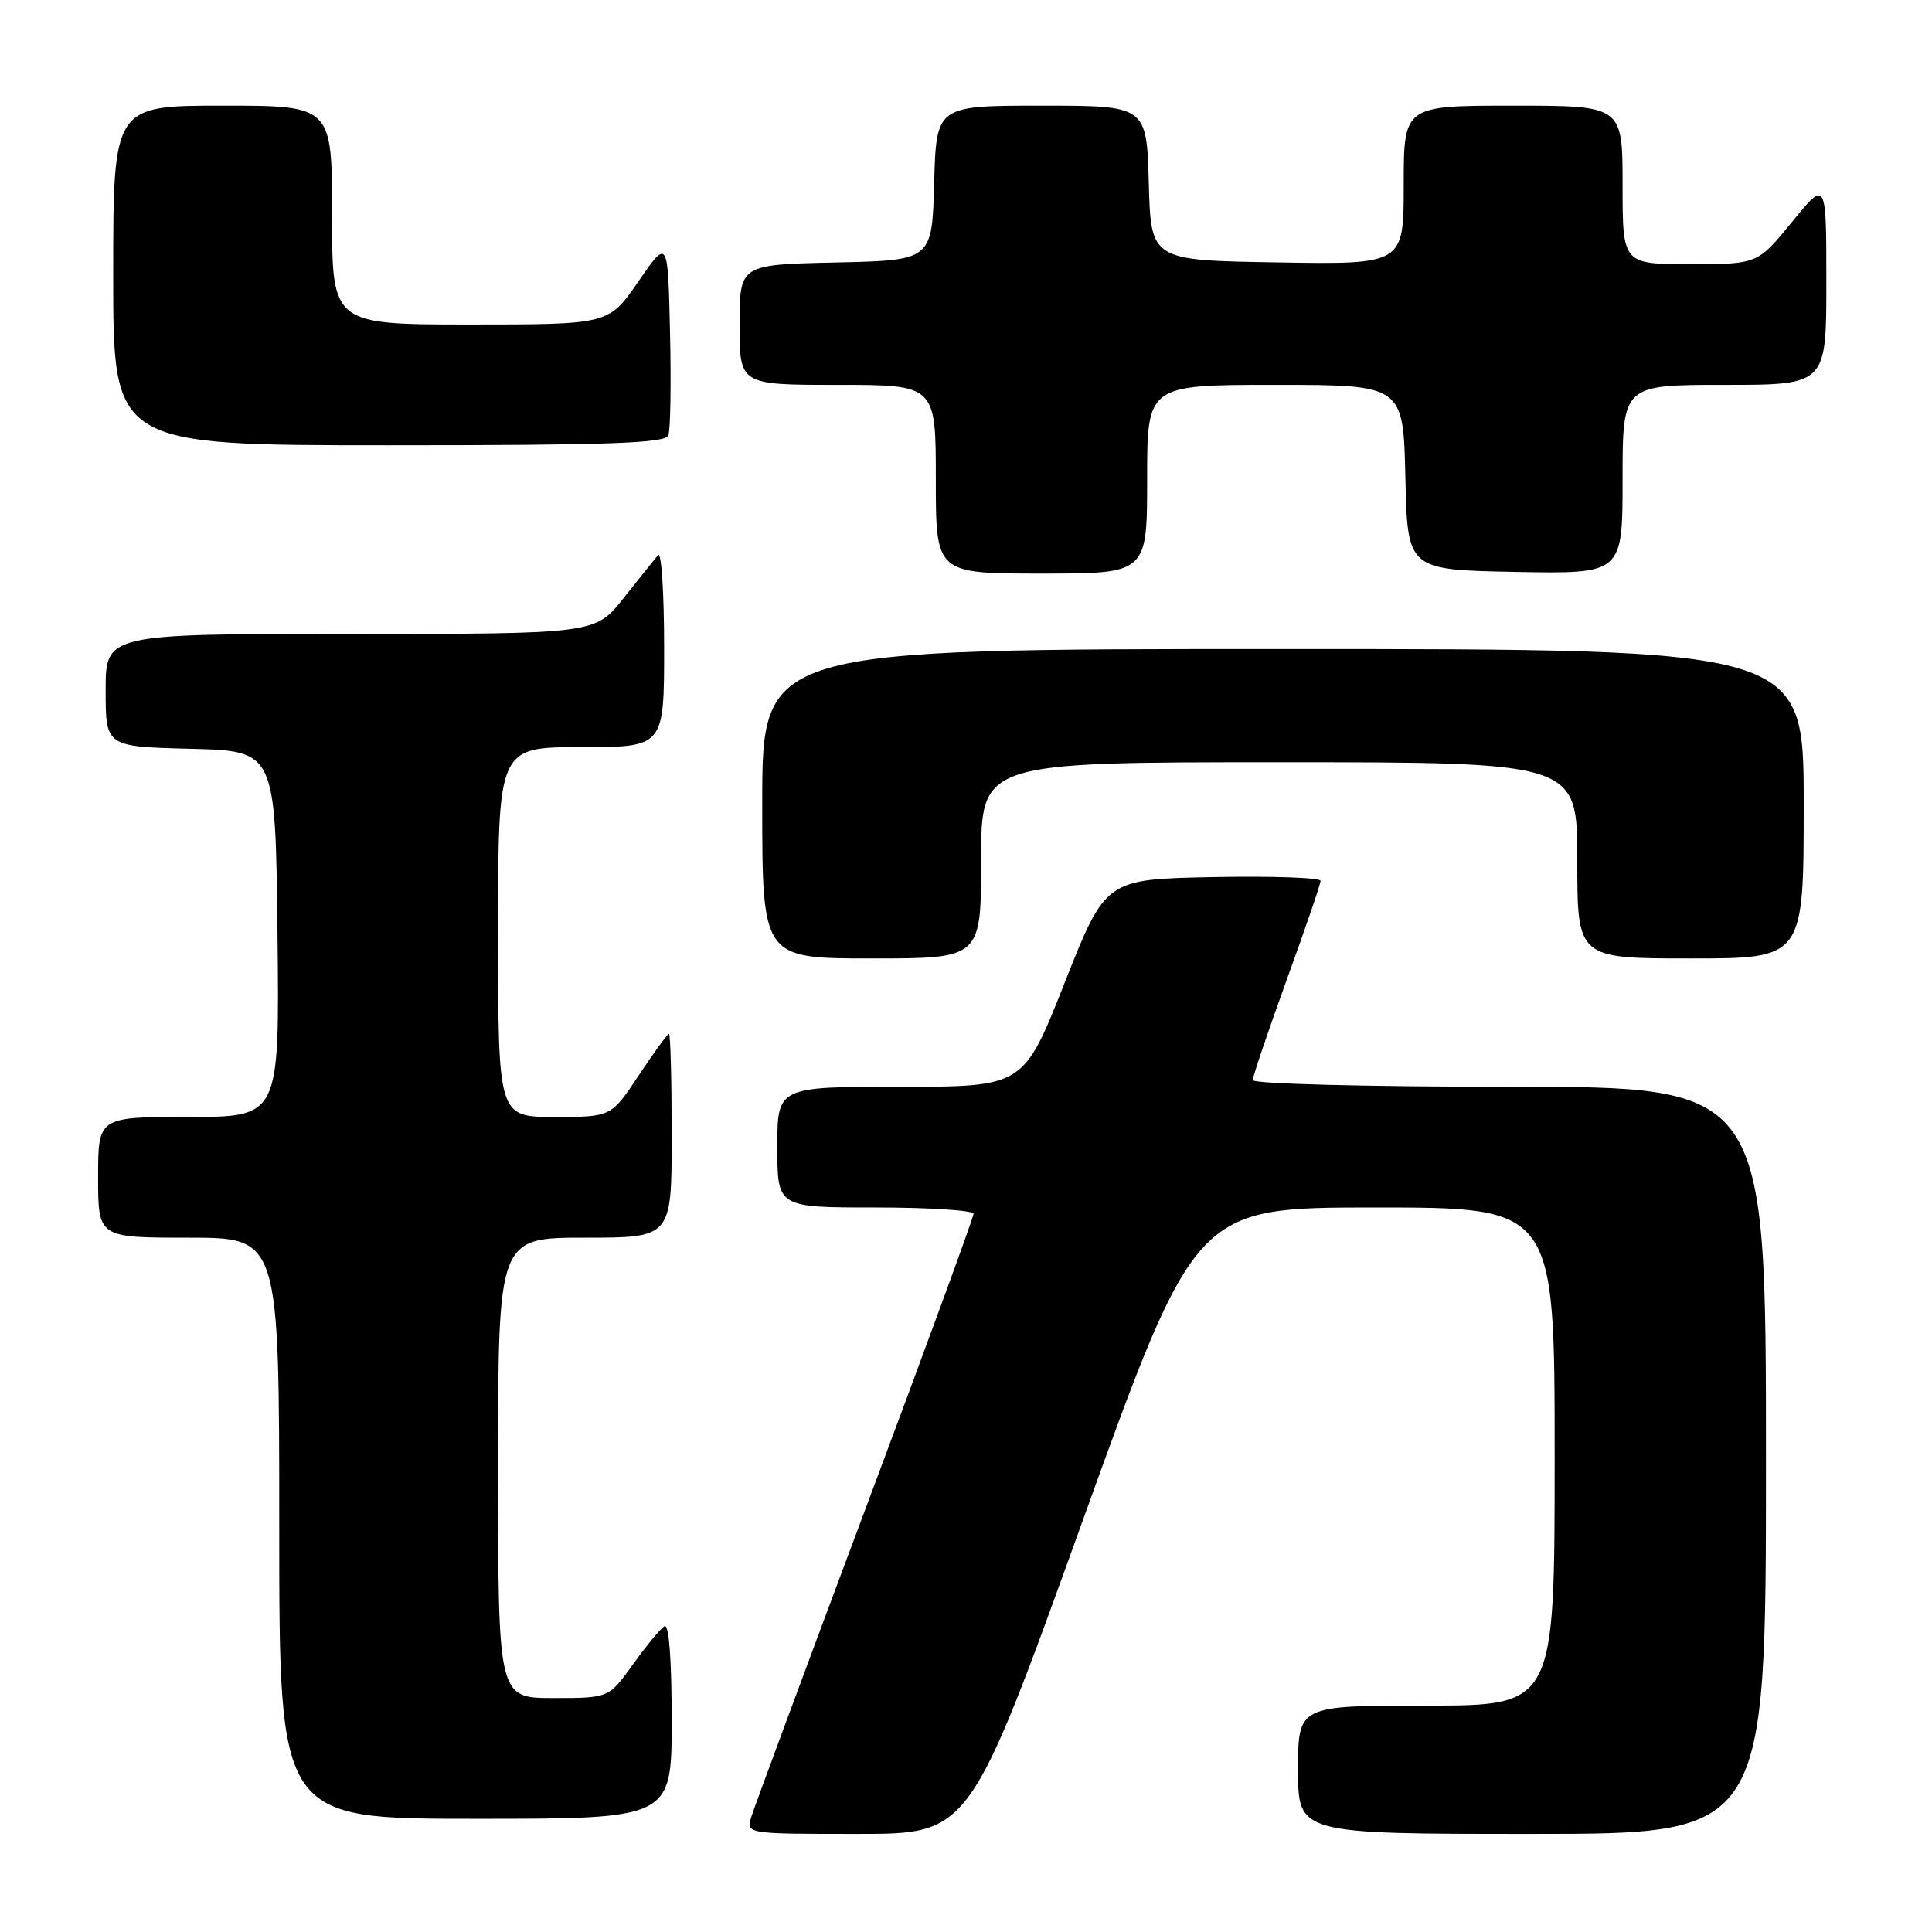 <?xml version="1.0" encoding="UTF-8" standalone="no"?>
<!DOCTYPE svg PUBLIC "-//W3C//DTD SVG 1.1//EN" "http://www.w3.org/Graphics/SVG/1.1/DTD/svg11.dtd" >
<svg xmlns="http://www.w3.org/2000/svg" xmlns:xlink="http://www.w3.org/1999/xlink" version="1.1" viewBox="0 0 256 256">
 <g >
 <path fill="currentColor"
d=" M 143.46 201.50 C 158.42 160.00 158.42 160.00 182.21 160.00 C 206.00 160.00 206.00 160.00 206.00 193.00 C 206.00 226.00 206.00 226.00 189.00 226.00 C 172.00 226.00 172.00 226.00 172.00 234.50 C 172.00 243.00 172.00 243.00 203.00 243.00 C 234.00 243.00 234.00 243.00 234.00 193.50 C 234.00 144.00 234.00 144.00 200.00 144.00 C 181.06 144.00 166.00 143.61 166.00 143.12 C 166.00 142.63 168.02 136.67 170.48 129.87 C 172.95 123.07 174.98 117.15 174.98 116.72 C 174.99 116.29 168.59 116.07 160.75 116.22 C 146.50 116.50 146.50 116.50 141.06 130.25 C 135.62 144.00 135.62 144.00 119.31 144.00 C 103.00 144.00 103.00 144.00 103.00 152.00 C 103.00 160.00 103.00 160.00 116.00 160.00 C 123.15 160.00 129.00 160.38 129.00 160.84 C 129.00 161.31 122.53 178.97 114.62 200.09 C 106.71 221.22 99.93 239.51 99.55 240.75 C 98.87 243.00 98.87 243.00 113.68 243.00 C 128.50 243.00 128.50 243.00 143.46 201.50 Z  M 89.00 227.94 C 89.00 219.81 88.64 215.11 88.04 215.48 C 87.51 215.81 85.63 218.08 83.87 220.54 C 80.66 225.00 80.66 225.00 73.33 225.00 C 66.00 225.00 66.00 225.00 66.00 194.50 C 66.00 164.00 66.00 164.00 77.50 164.00 C 89.00 164.00 89.00 164.00 89.00 150.50 C 89.00 143.07 88.84 137.00 88.64 137.00 C 88.44 137.00 86.64 139.47 84.63 142.50 C 80.98 148.00 80.98 148.00 73.49 148.00 C 66.00 148.00 66.00 148.00 66.00 123.50 C 66.00 99.00 66.00 99.00 77.00 99.00 C 88.00 99.00 88.00 99.00 88.00 85.80 C 88.00 78.54 87.64 73.03 87.20 73.55 C 86.76 74.07 84.70 76.64 82.63 79.25 C 78.87 84.00 78.87 84.00 46.43 84.00 C 14.00 84.00 14.00 84.00 14.00 91.47 C 14.00 98.93 14.00 98.93 25.25 99.22 C 36.50 99.50 36.50 99.50 36.77 123.75 C 37.04 148.00 37.04 148.00 25.02 148.00 C 13.00 148.00 13.00 148.00 13.00 156.00 C 13.00 164.00 13.00 164.00 25.00 164.00 C 37.00 164.00 37.00 164.00 37.00 202.50 C 37.00 241.00 37.00 241.00 63.00 241.00 C 89.00 241.00 89.00 241.00 89.00 227.94 Z  M 130.00 114.00 C 130.00 101.00 130.00 101.00 169.50 101.00 C 209.00 101.00 209.00 101.00 209.00 114.00 C 209.00 127.00 209.00 127.00 224.00 127.00 C 239.00 127.00 239.00 127.00 239.00 106.50 C 239.00 86.00 239.00 86.00 170.00 86.00 C 101.00 86.00 101.00 86.00 101.00 106.50 C 101.00 127.00 101.00 127.00 115.50 127.00 C 130.00 127.00 130.00 127.00 130.00 114.00 Z  M 152.00 63.50 C 152.00 51.00 152.00 51.00 168.97 51.00 C 185.94 51.00 185.94 51.00 186.22 63.25 C 186.50 75.50 186.50 75.50 200.75 75.78 C 215.00 76.05 215.00 76.05 215.00 63.53 C 215.00 51.00 215.00 51.00 228.50 51.00 C 242.00 51.00 242.00 51.00 242.00 37.41 C 242.00 23.82 242.00 23.82 237.45 29.41 C 232.89 35.00 232.89 35.00 223.95 35.00 C 215.00 35.00 215.00 35.00 215.00 24.50 C 215.00 14.00 215.00 14.00 200.50 14.00 C 186.00 14.00 186.00 14.00 186.00 24.52 C 186.00 35.05 186.00 35.05 169.25 34.77 C 152.50 34.50 152.50 34.50 152.22 24.25 C 151.93 14.00 151.93 14.00 138.00 14.00 C 124.07 14.00 124.07 14.00 123.78 24.25 C 123.50 34.50 123.50 34.50 110.75 34.78 C 98.00 35.06 98.00 35.06 98.00 43.03 C 98.00 51.00 98.00 51.00 111.00 51.00 C 124.00 51.00 124.00 51.00 124.00 63.50 C 124.00 76.00 124.00 76.00 138.00 76.00 C 152.00 76.00 152.00 76.00 152.00 63.50 Z  M 88.56 57.69 C 88.84 56.98 88.94 50.82 88.78 44.00 C 88.50 31.62 88.50 31.62 84.58 37.31 C 80.67 43.00 80.67 43.00 62.33 43.00 C 44.00 43.00 44.00 43.00 44.00 28.50 C 44.00 14.00 44.00 14.00 29.50 14.00 C 15.00 14.00 15.00 14.00 15.00 36.50 C 15.00 59.00 15.00 59.00 51.53 59.00 C 80.66 59.00 88.16 58.74 88.56 57.69 Z "/>
</g>
</svg>
